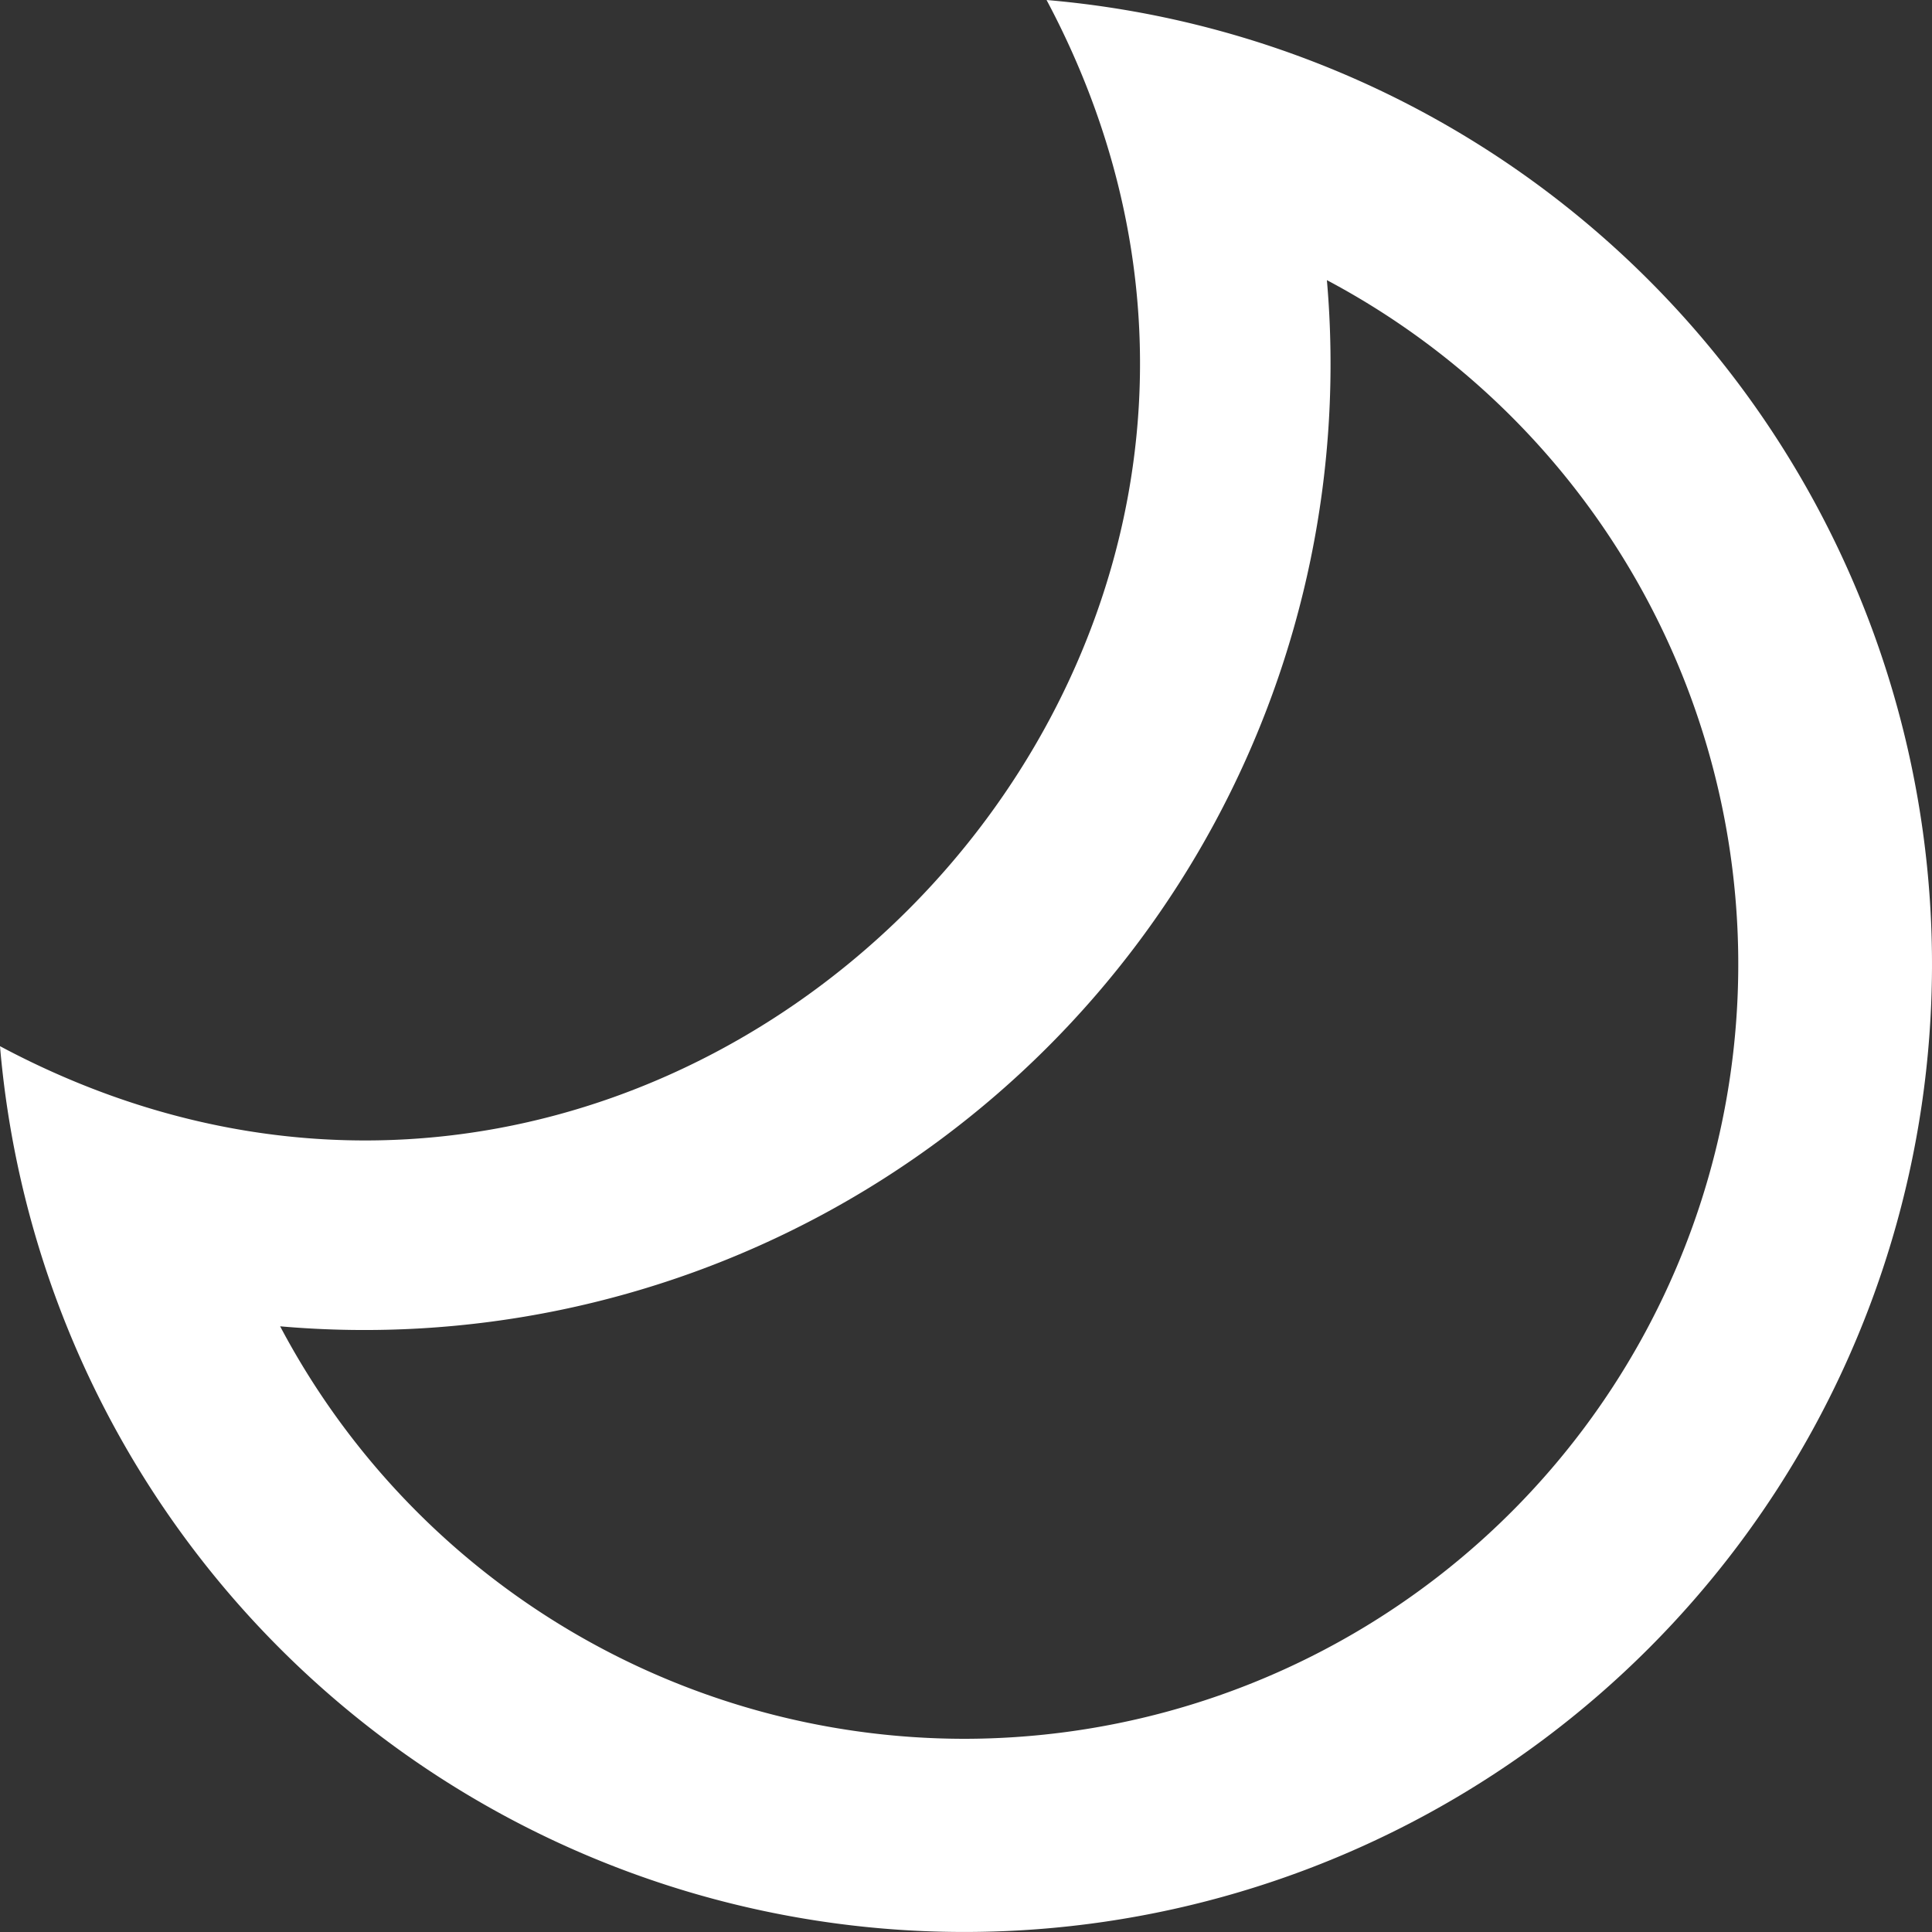 <svg xmlns="http://www.w3.org/2000/svg" width="20" height="20" viewBox="0 0 20 20">
  <rect x="0" y="0" width="20" height="20" fill="#333333" stroke="none"/>
  <g id="Page-1" transform="translate(195 43)">
    <g id="Dribbble-Light-Preview" transform="translate(-455 -2642)">
      <g id="icons" transform="translate(56 160)">
        <path id="moon-_1247_" data-name="moon-[#1247]" d="M213.978,2457a8.016,8.016,0,0,1-7.078-4.27,10,10,0,0,0,10.836-10.83,8.018,8.018,0,0,1-3.758,15.1m.856-18c3.686,6.92-3.861,14.55-10.834,10.83A10.018,10.018,0,1,0,214.834,2439" fill="#fff" fill-rule="evenodd"/>
      </g>
    </g>
  </g>
</svg>

